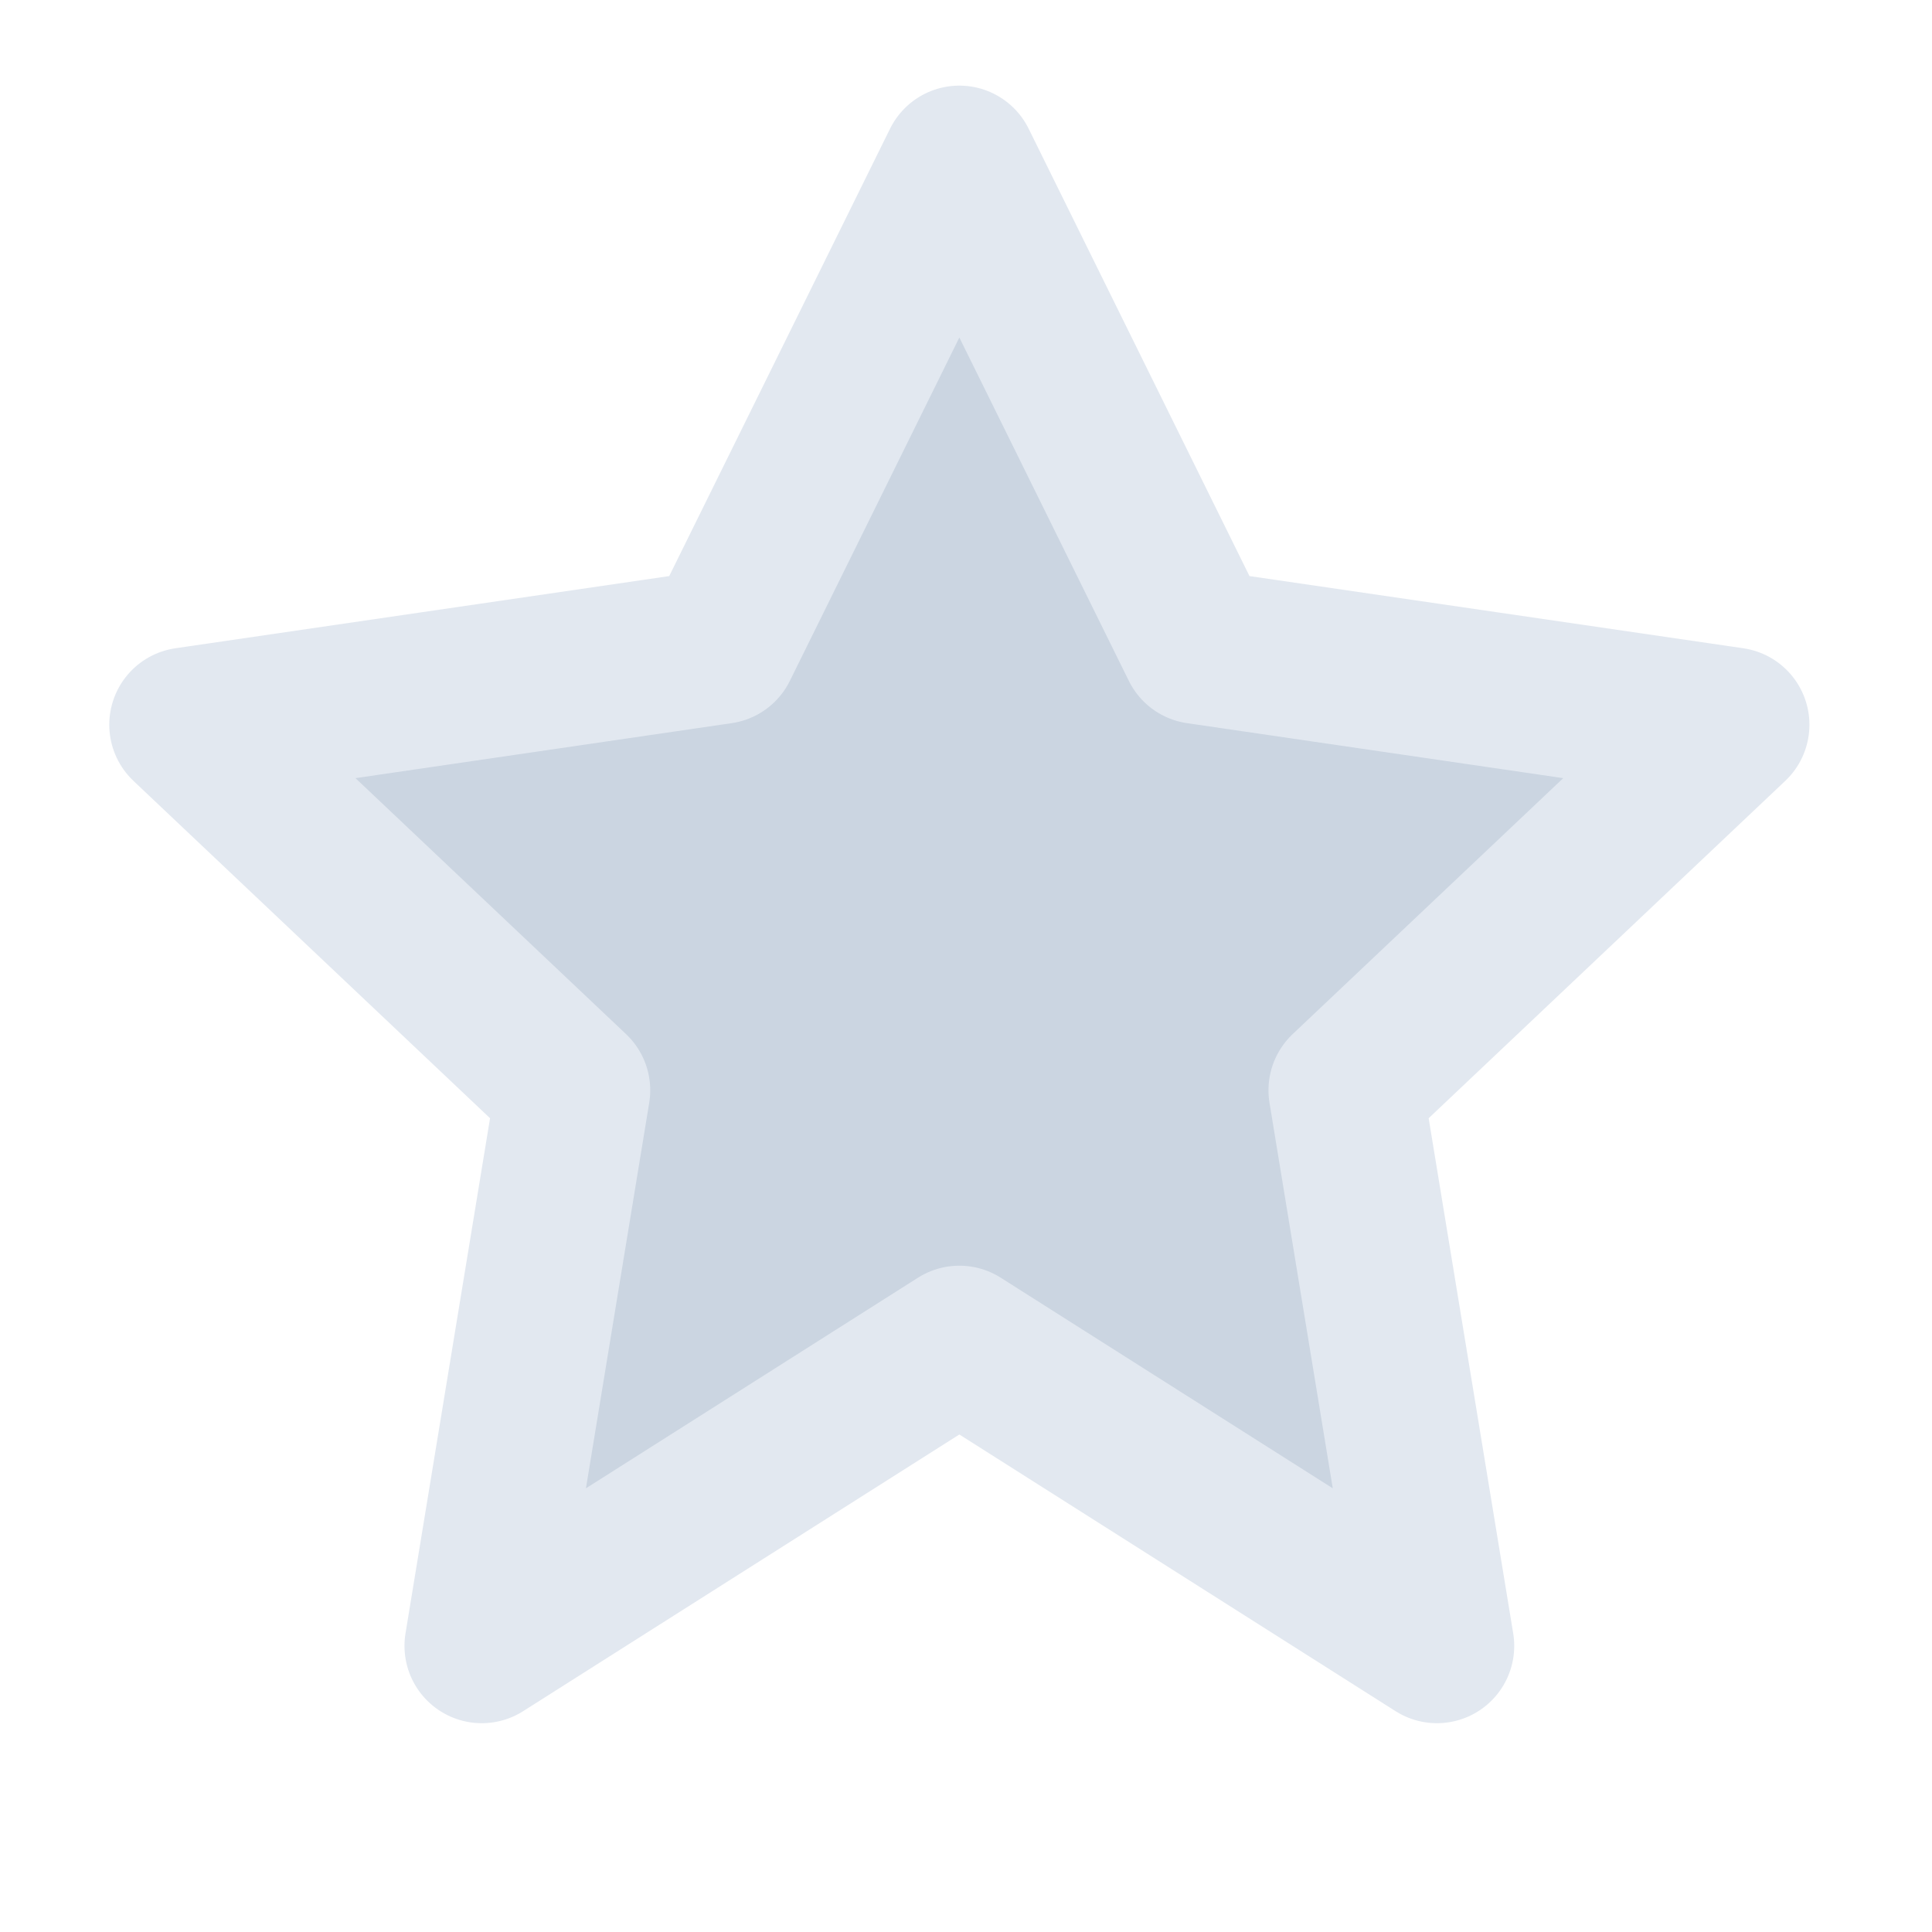 <svg width="25" height="25" viewBox="0 0 25 25" fill="none" xmlns="http://www.w3.org/2000/svg">
<path d="M12.414 2.108L15.504 8.368L22.414 9.378L17.414 14.108L18.594 21.298L12.414 17.378L6.234 21.298L7.414 14.108L2.414 9.378L9.324 8.368L12.414 2.108Z" fill="#CBD5E1" stroke="#E2E8F0" stroke-width="2" stroke-linecap="round" stroke-linejoin="round"/>
</svg>
